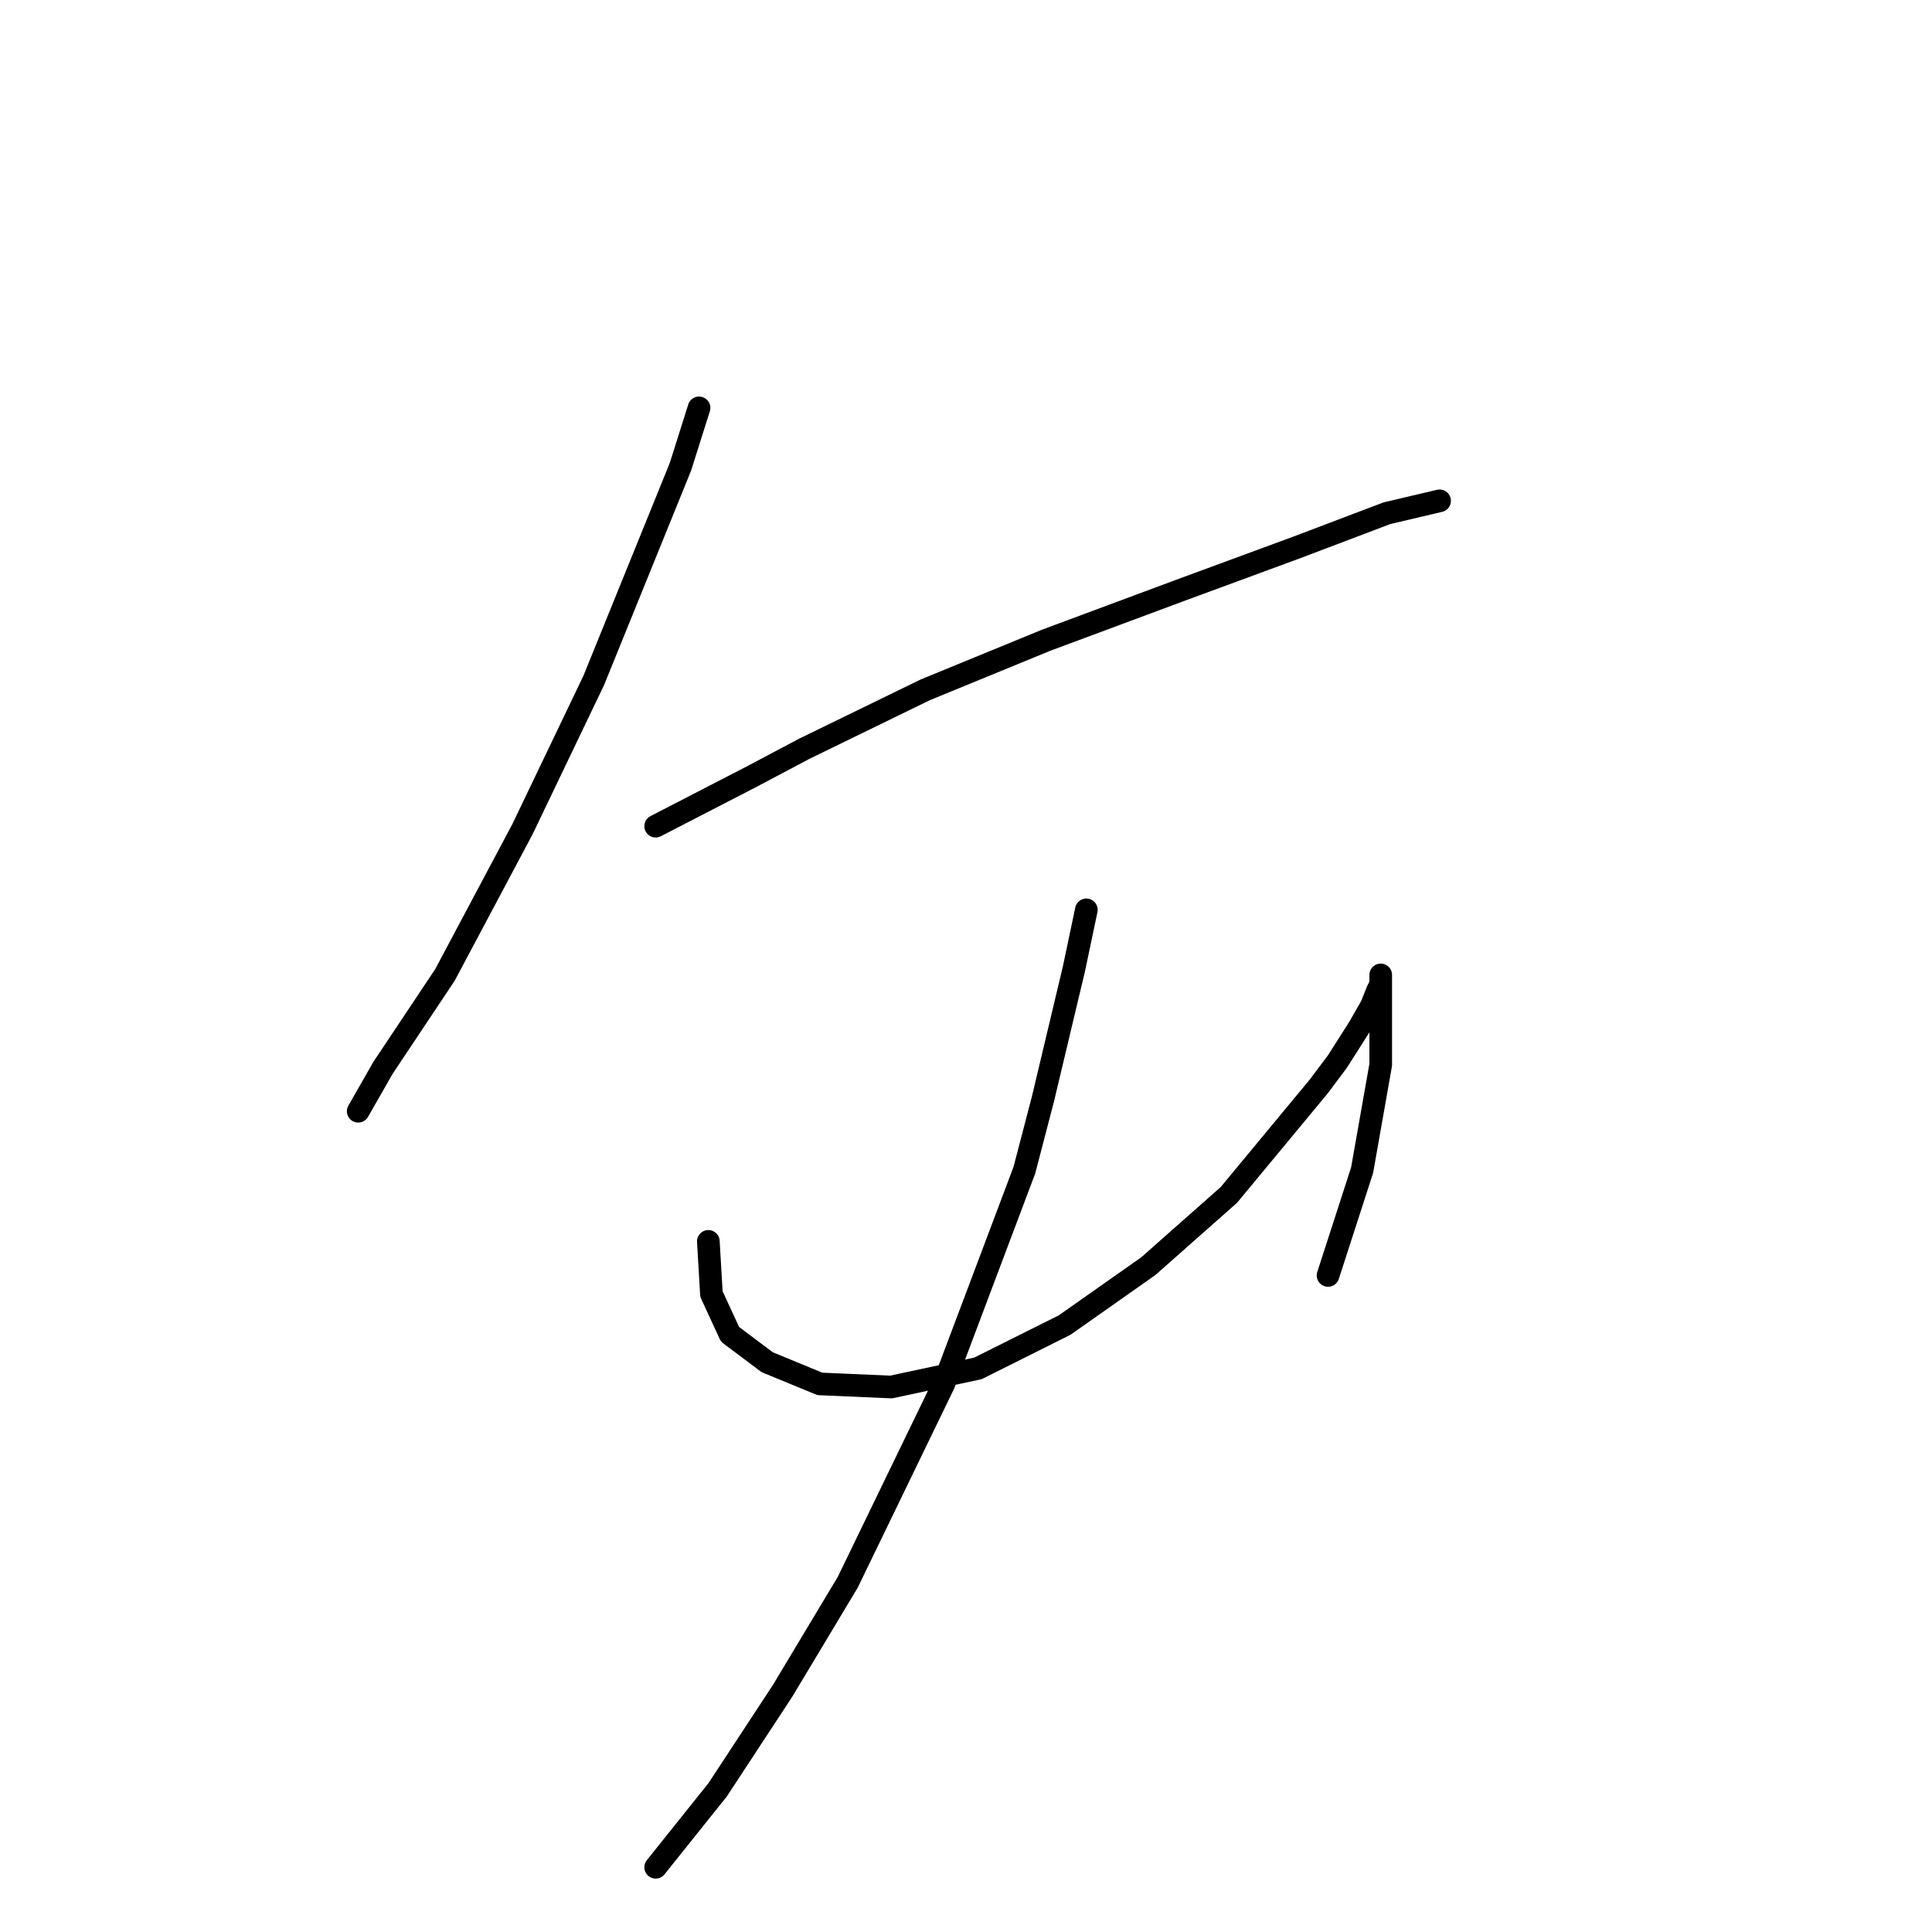<?xml version="1.0" standalone="no"?>
    <svg width="256" height="256" xmlns="http://www.w3.org/2000/svg" version="1.1">
    <polyline stroke="black" stroke-width="3" stroke-linecap="round" fill="transparent" stroke-linejoin="round" points="92.627 54.045 90.163 61.846 78.667 90.176 69.224 109.883 58.96 129.18 50.749 141.497 47.464 147.245 47.464 147.245 " />
        <polyline stroke="black" stroke-width="3" stroke-linecap="round" fill="transparent" stroke-linejoin="round" points="86.879 109.472 99.607 102.903 106.586 99.208 122.599 91.407 138.611 84.838 156.265 78.269 171.867 72.521 183.774 68.005 190.753 66.362 190.753 66.362 " />
        <polyline stroke="black" stroke-width="3" stroke-linecap="round" fill="transparent" stroke-linejoin="round" points="93.859 164.489 94.269 171.469 96.733 176.806 101.659 180.501 108.639 183.375 118.082 183.786 129.578 181.322 141.074 175.574 152.16 167.773 162.834 158.33 174.741 143.96 177.204 140.676 180.078 136.159 181.721 133.285 182.542 131.233 182.953 130.411 182.953 129.18 182.953 129.59 182.953 131.233 182.953 141.086 180.489 155.046 175.973 169.005 175.973 169.005 " />
        <polyline stroke="black" stroke-width="3" stroke-linecap="round" fill="transparent" stroke-linejoin="round" points="143.948 120.558 142.306 128.359 138.2 145.603 135.737 155.046 125.062 183.375 112.334 209.652 103.712 224.022 95.09 237.16 86.879 247.424 86.879 247.424 " />
        </svg>